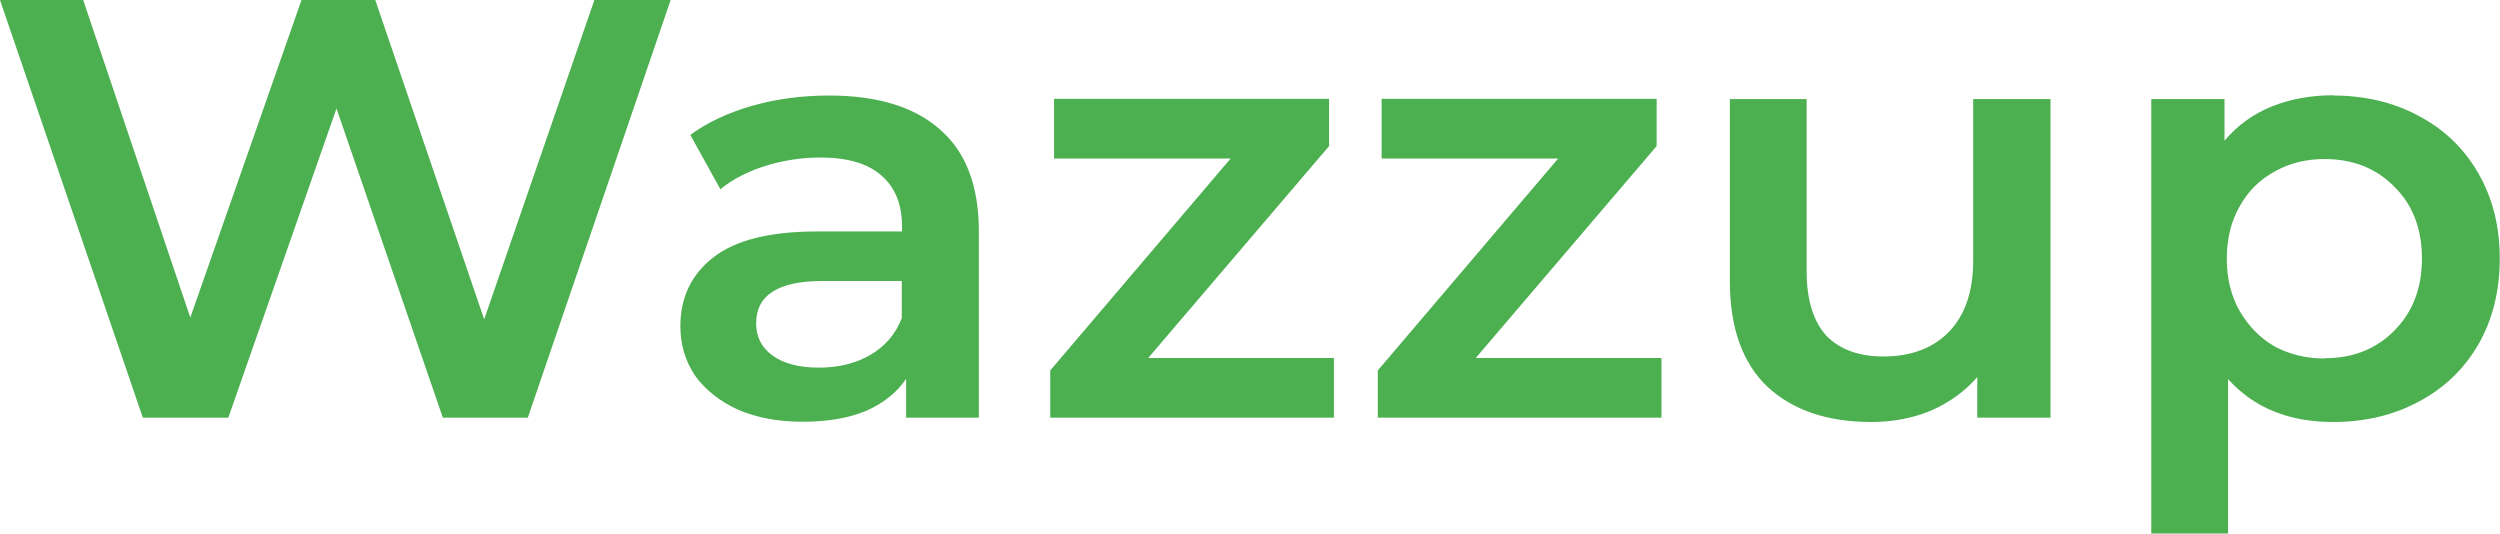 <svg width="164" height="35" viewBox="0 0 164 35" fill="none" xmlns="http://www.w3.org/2000/svg">
<path d="M43.995 0L34.624 27.4H29.051L22.073 7.117L14.977 27.4H9.371L0 0H5.456L12.484 20.833L19.78 0H24.617L31.762 20.95L38.992 0H43.995Z" fill="#4CAF50"/>
<path d="M54.405 6.267C57.584 6.267 59.994 7.017 61.668 8.5C63.358 9.967 64.211 12.183 64.211 15.15V27.4H59.442V24.85C58.823 25.767 57.936 26.467 56.781 26.967C55.643 27.433 54.271 27.667 52.664 27.667C51.058 27.667 49.636 27.4 48.431 26.883C47.226 26.333 46.272 25.583 45.602 24.65C44.95 23.683 44.632 22.6 44.632 21.4C44.632 19.517 45.351 18.017 46.774 16.9C48.23 15.75 50.506 15.183 53.602 15.183H59.174V14.867C59.174 13.4 58.722 12.283 57.802 11.5C56.915 10.717 55.576 10.333 53.803 10.333C52.598 10.333 51.393 10.517 50.205 10.883C49.05 11.25 48.062 11.75 47.259 12.417L45.285 8.85C46.422 8.017 47.778 7.383 49.368 6.933C50.958 6.483 52.631 6.267 54.405 6.267ZM53.719 24.117C54.991 24.117 56.095 23.85 57.066 23.3C58.053 22.733 58.756 21.917 59.157 20.867V18.433H53.953C51.041 18.433 49.602 19.367 49.602 21.217C49.602 22.1 49.97 22.817 50.69 23.333C51.409 23.85 52.43 24.117 53.719 24.117Z" fill="#4CAF50"/>
<path d="M87.505 23.483V27.4H68.897V24.3L80.728 10.4H69.147V6.483H87.188V9.583L75.323 23.483H87.505Z" fill="#4CAF50"/>
<path d="M108.993 23.483V27.4H90.384V24.3L102.215 10.4H90.635V6.483H108.675V9.583L96.81 23.483H108.993Z" fill="#4CAF50"/>
<path d="M134.513 6.5V27.4H129.71V24.733C128.907 25.667 127.886 26.4 126.681 26.933C125.476 27.433 124.171 27.683 122.765 27.683C119.887 27.683 117.611 26.917 115.938 25.367C114.298 23.8 113.478 21.483 113.478 18.433V6.5H118.515V17.783C118.515 19.667 118.95 21.067 119.803 22.017C120.69 22.933 121.945 23.383 123.552 23.383C125.359 23.383 126.782 22.85 127.836 21.783C128.907 20.683 129.442 19.117 129.442 17.083V6.5H134.48H134.513Z" fill="#4CAF50"/>
<path d="M153.056 6.267C155.148 6.267 157.022 6.717 158.662 7.6C160.335 8.483 161.641 9.733 162.578 11.367C163.515 12.983 163.984 14.85 163.984 16.967C163.984 19.083 163.515 20.967 162.578 22.6C161.641 24.217 160.335 25.467 158.662 26.35C157.022 27.233 155.148 27.683 153.056 27.683C150.144 27.683 147.851 26.75 146.161 24.867V35H141.124V6.5H145.927V9.233C146.764 8.233 147.784 7.5 148.989 7C150.228 6.5 151.583 6.25 153.073 6.25L153.056 6.267ZM152.487 23.5C154.344 23.5 155.867 22.9 157.055 21.7C158.26 20.5 158.88 18.917 158.88 16.967C158.88 15.017 158.277 13.433 157.055 12.233C155.867 11.033 154.344 10.433 152.487 10.433C151.282 10.433 150.194 10.7 149.224 11.25C148.253 11.767 147.483 12.533 146.931 13.517C146.362 14.517 146.077 15.65 146.077 16.967C146.077 18.283 146.362 19.417 146.931 20.417C147.5 21.4 148.27 22.183 149.224 22.733C150.194 23.25 151.282 23.517 152.487 23.517V23.5Z" fill="#4CAF50"/>
</svg>
